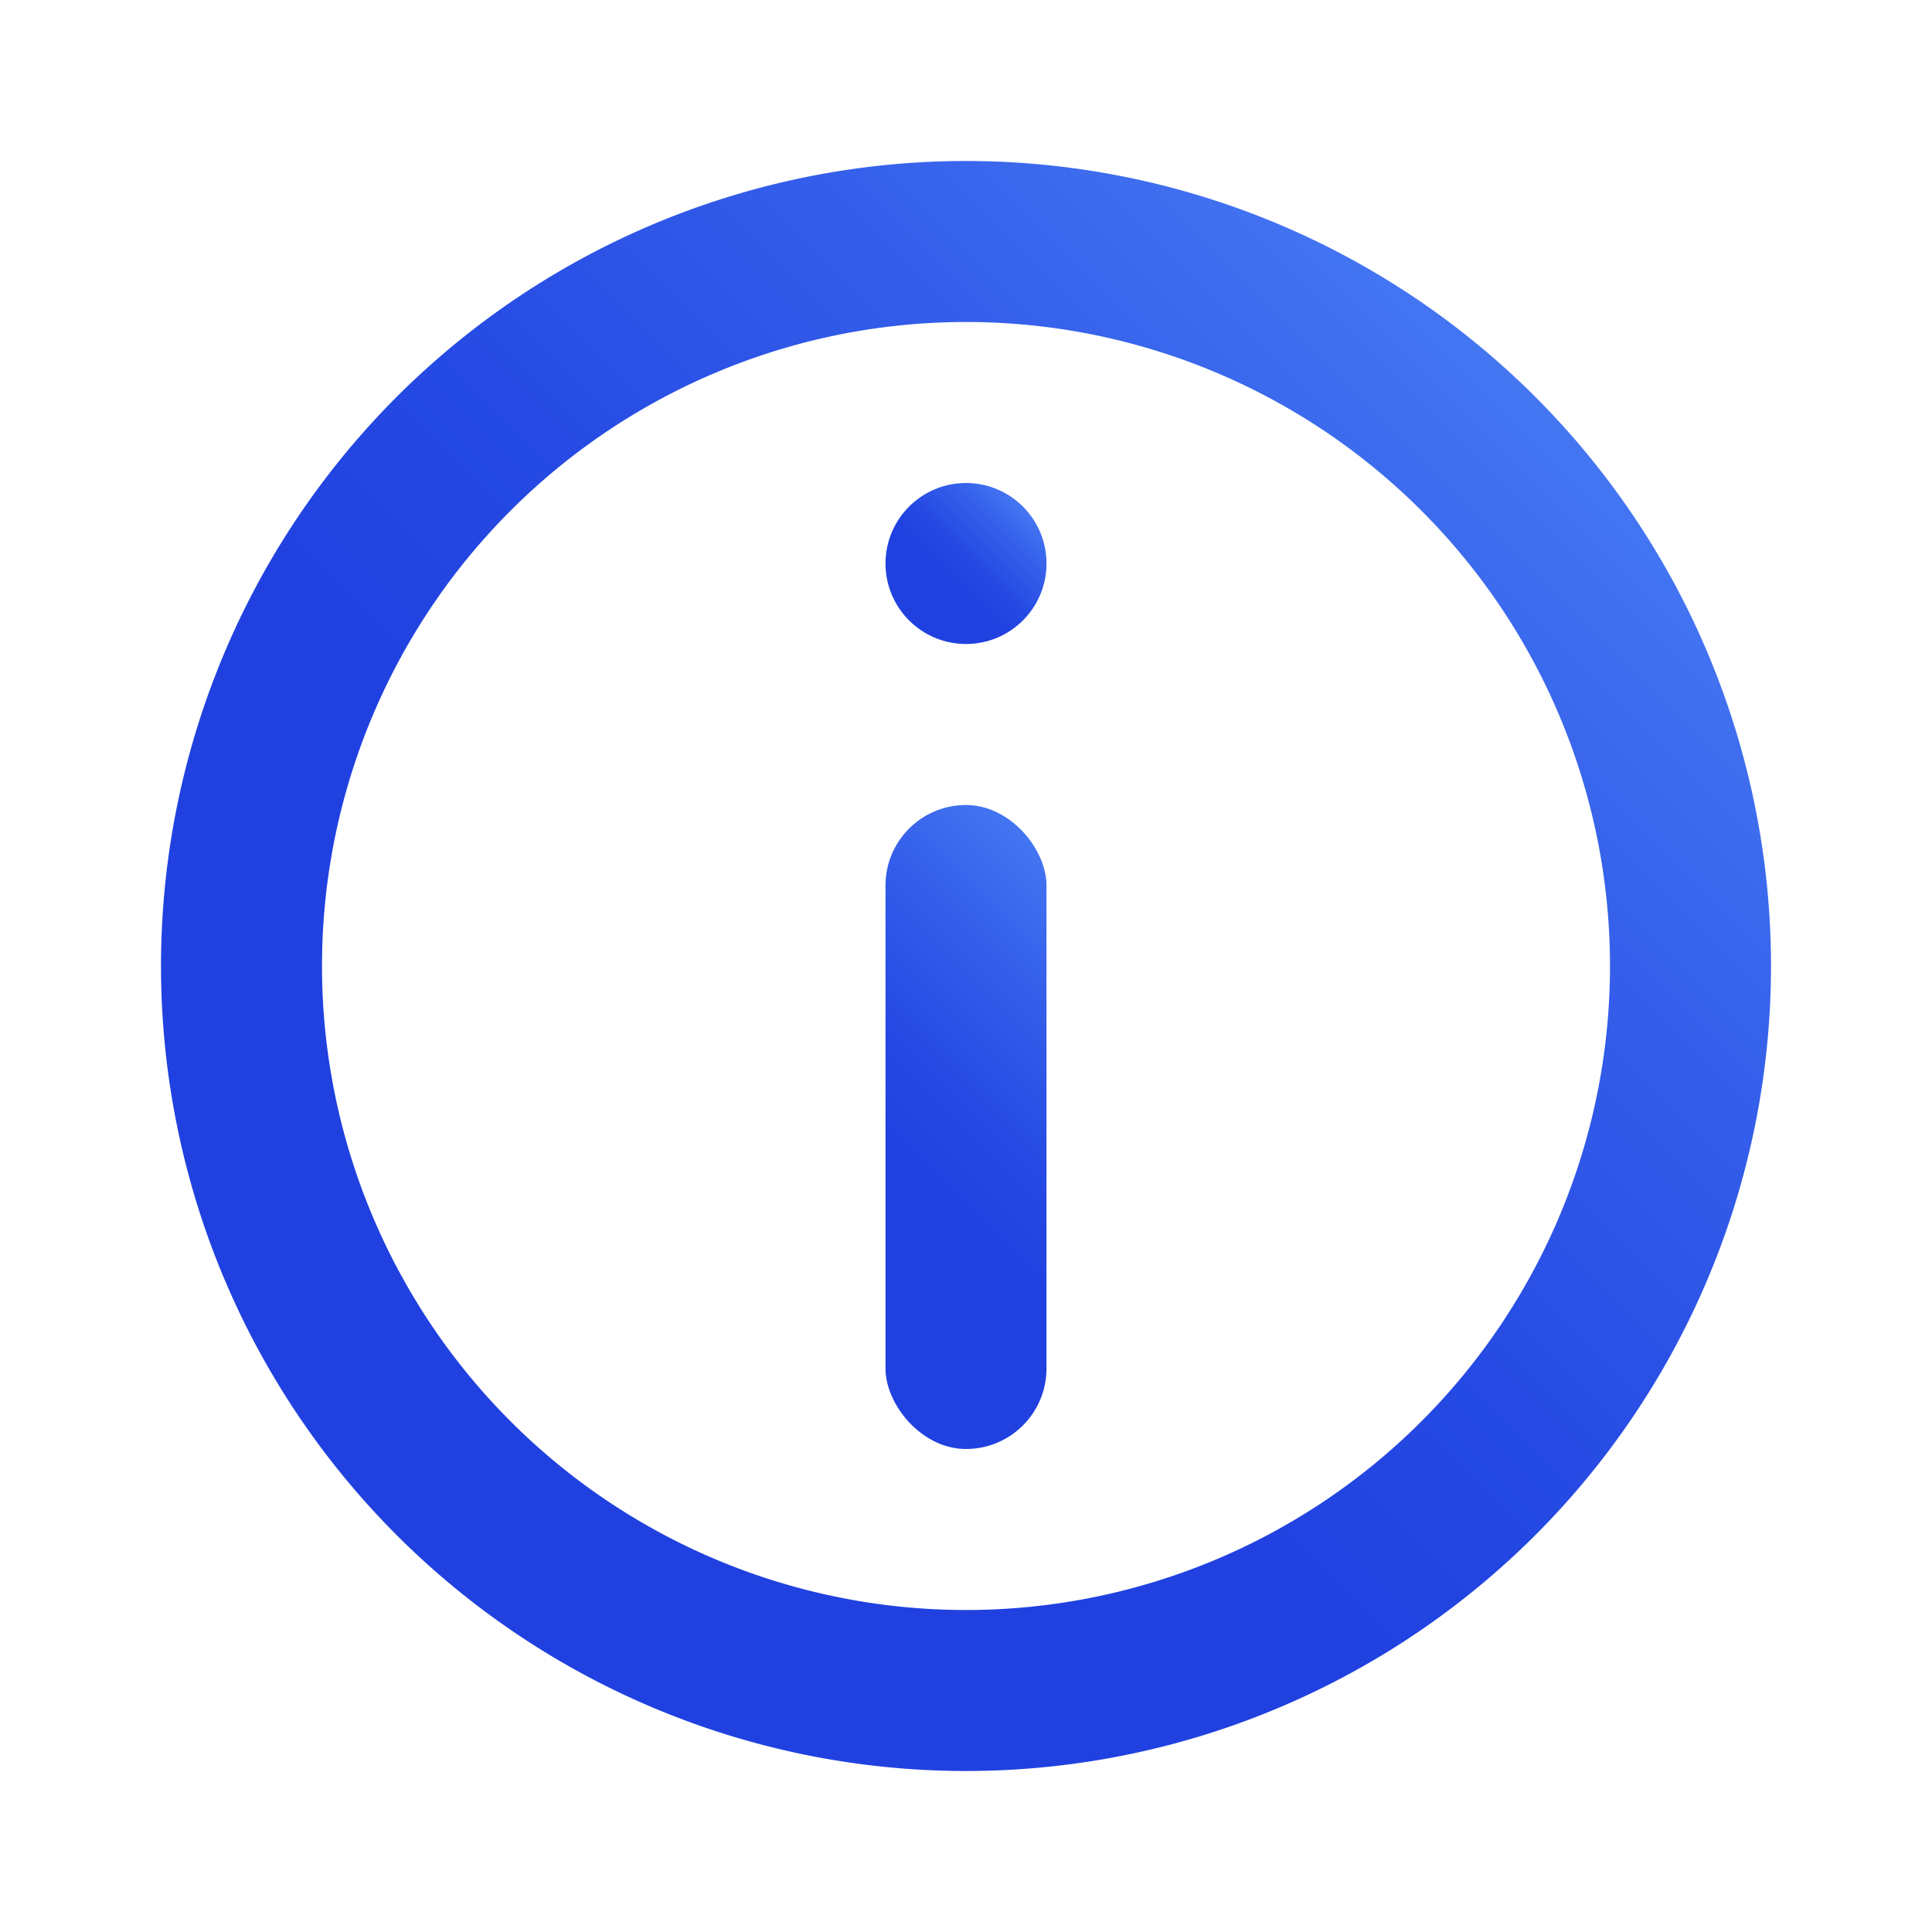 <svg xmlns="http://www.w3.org/2000/svg" xmlns:xlink="http://www.w3.org/1999/xlink" viewBox="0 0 24 24">
    <defs>
        <style>
            .cls-1{fill:url(#linear-gradient);}.cls-2{fill:url(#linear-gradient-2);}.cls-3{fill:url(#linear-gradient-3);}
        </style>
        <linearGradient id="linear-gradient" x1="4.93" y1="19.07" x2="19.07" y2="4.93" gradientUnits="userSpaceOnUse">
            <stop offset="0.36" stop-color="#2041e0"/>
            <stop offset="0.53" stop-color="#2549e3"/>
            <stop offset="0.78" stop-color="#345eea"/>
            <stop offset="1" stop-color="#4476f2"/>
        </linearGradient>
        <linearGradient id="linear-gradient-2" x1="9.79" y1="16.21" x2="14.21" y2="11.79"
                        xlink:href="#linear-gradient"/>
        <linearGradient id="linear-gradient-3" x1="11.29" y1="7.71" x2="12.71" y2="6.29" xlink:href="#linear-gradient"/>
    </defs>
    <g id="artwork">
        <path class="cls-1" d="M12,4a8,8,0,1,1-8,8,8,8,0,0,1,8-8m0-2A10,10,0,1,0,22,12,10,10,0,0,0,12,2Z"/>
        <rect class="cls-2" x="11" y="10" width="2" height="8" rx="1"/>
        <circle class="cls-3" cx="12" cy="7" r="1"/>
    </g>
</svg>
